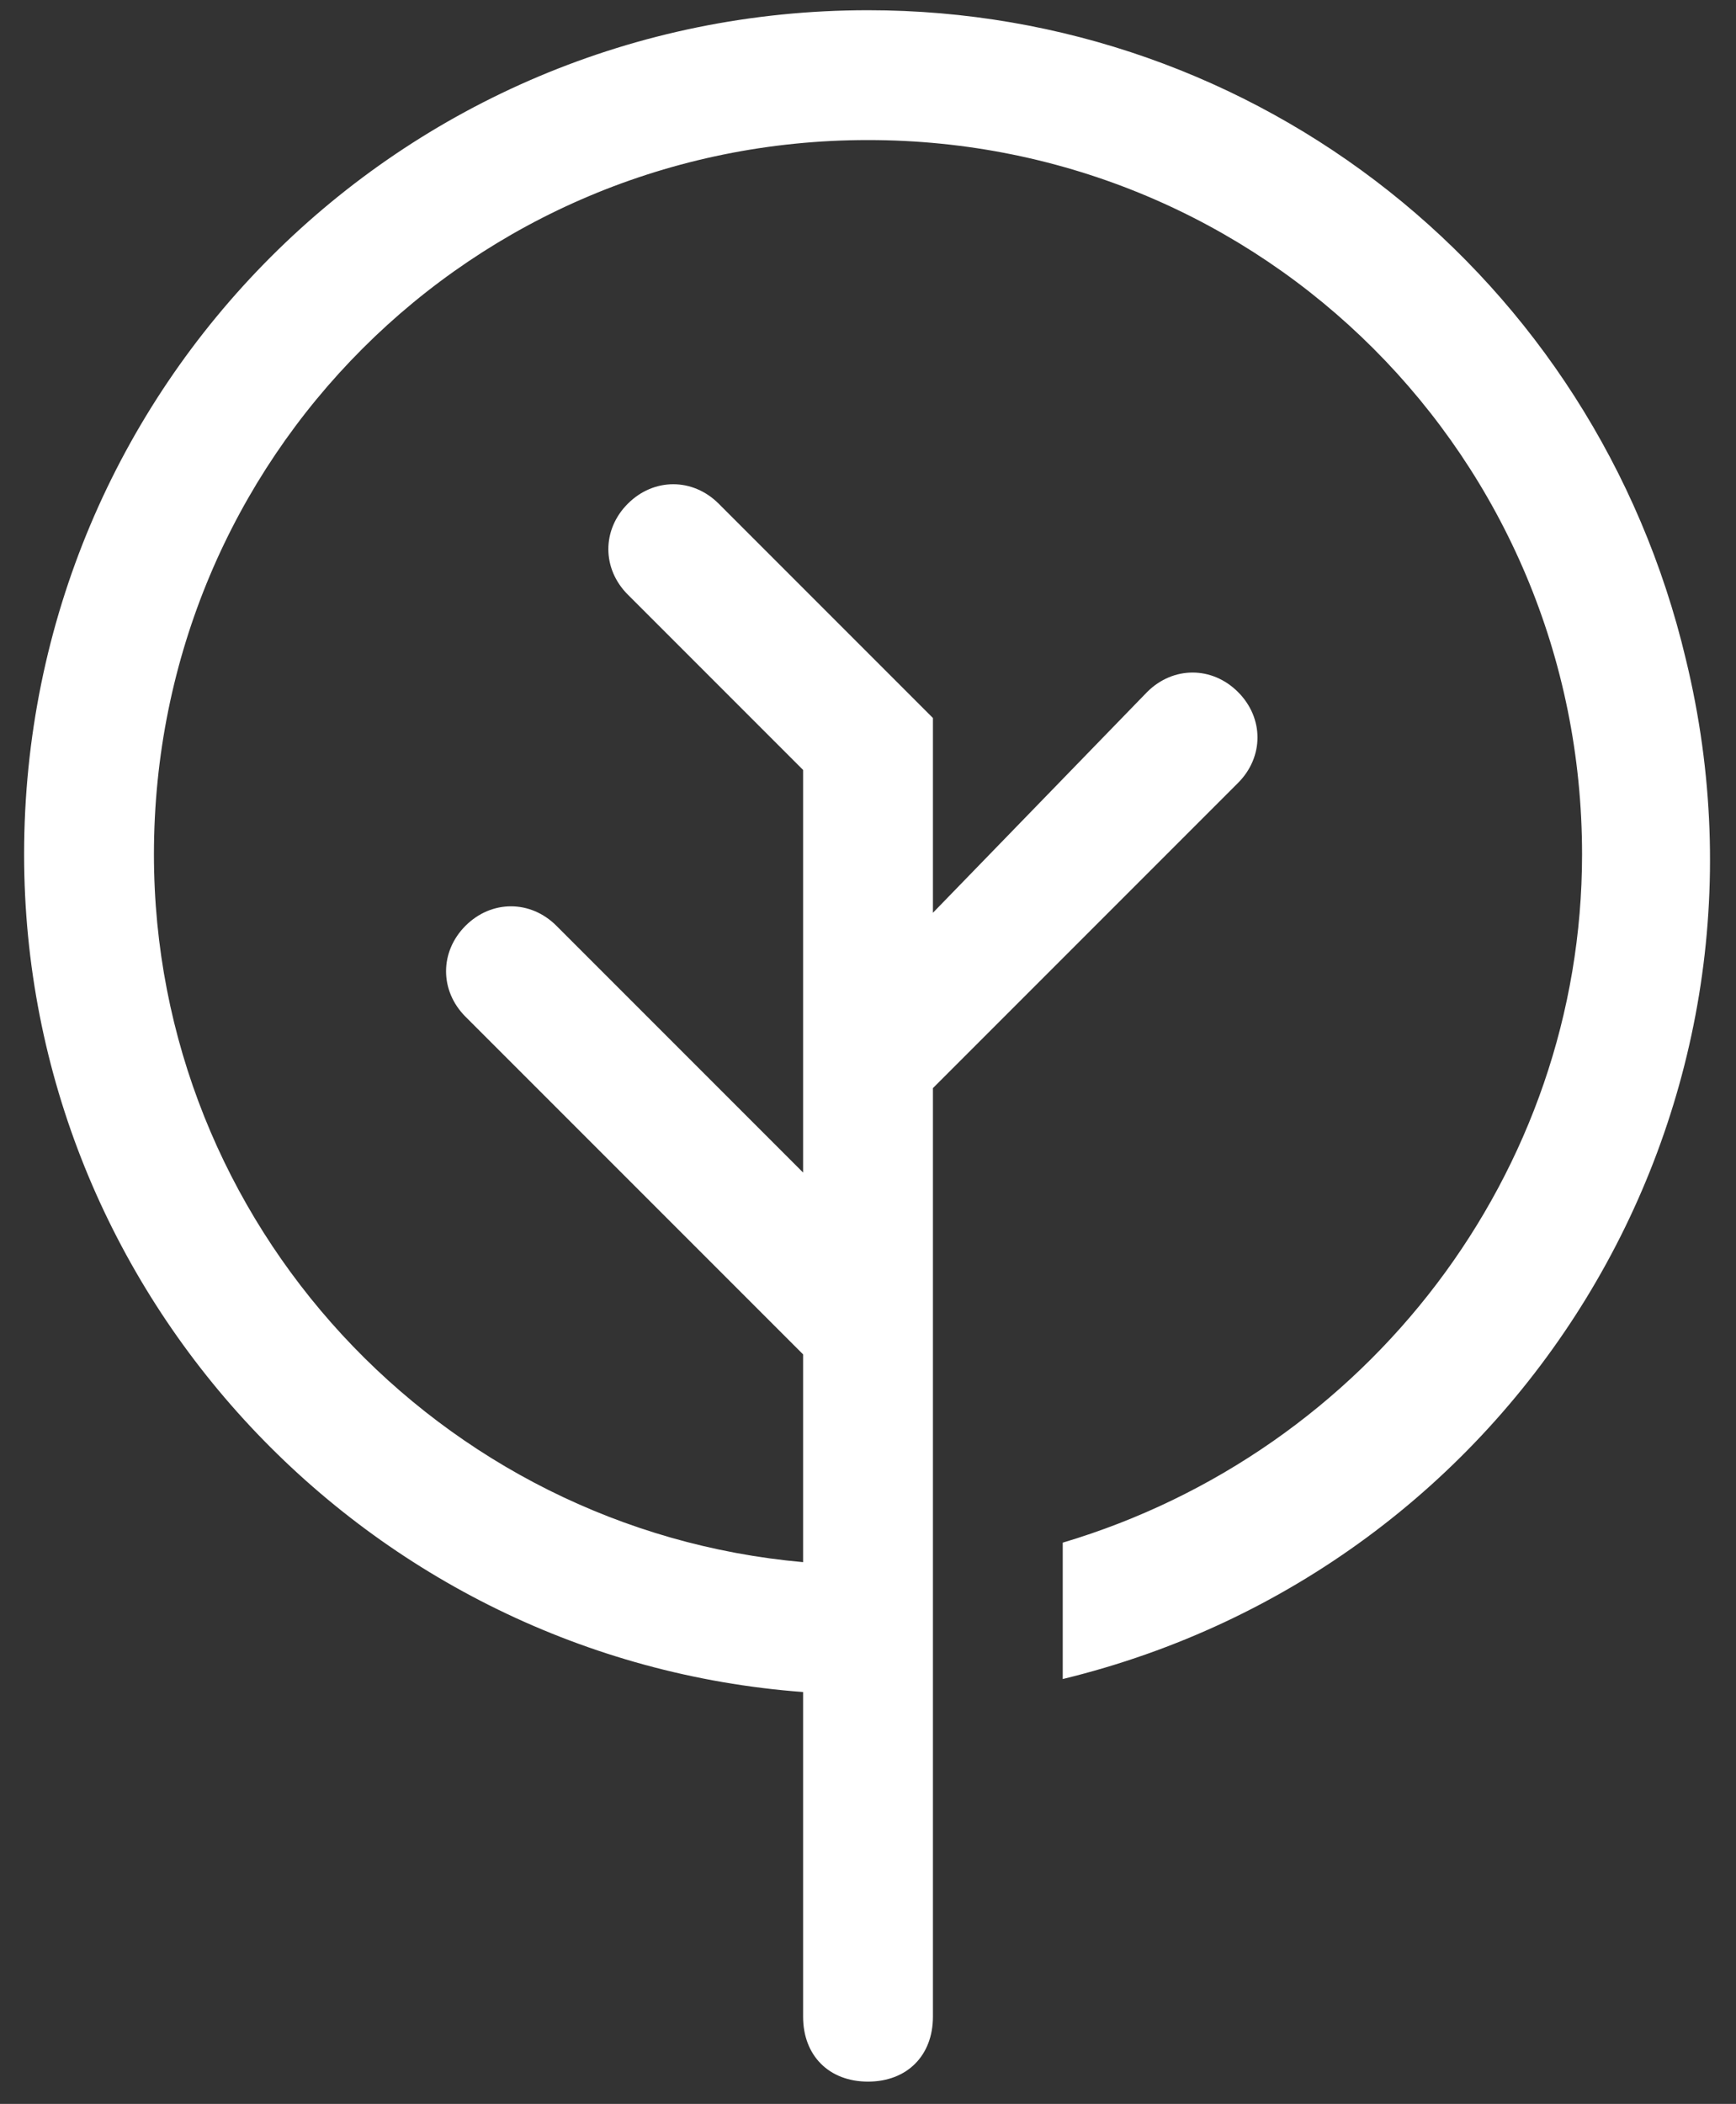 <svg width="52" height="63" viewBox="0 0 52 63" fill="none" xmlns="http://www.w3.org/2000/svg">
<rect x="0" y="0" width="52" height="63" fill="#333333" stroke="none"/>
<path d="M50.5 19.75C47.778 8.278 37.667 0.306 26 0.306C12 0.306 0.722 11.583 0.722 25.583C0.722 38.806 11.028 49.694 24.056 50.667V60.389C24.056 61.556 24.833 62.333 26 62.333C27.167 62.333 27.945 61.556 27.945 60.389V39.778V32.583L37.083 23.445C37.861 22.667 37.861 21.5 37.083 20.722C36.306 19.945 35.139 19.945 34.361 20.722L27.945 27.333V21.5L21.528 15.083C20.75 14.306 19.583 14.306 18.806 15.083C18.028 15.861 18.028 17.028 18.806 17.806L24.056 23.056V35.111L16.667 27.722C15.889 26.945 14.722 26.945 13.944 27.722C13.167 28.5 13.167 29.667 13.944 30.445L24.056 40.556V46.778C13.167 45.806 4.611 36.667 4.611 25.583C4.611 13.722 14.139 4.194 26 4.194C37.861 4.194 47.389 13.722 47.389 25.583C47.389 35.111 40.972 43.472 31.833 46.194V50.278C45.444 46.972 53.806 33.361 50.5 19.75Z" fill="white"/>
</svg>

